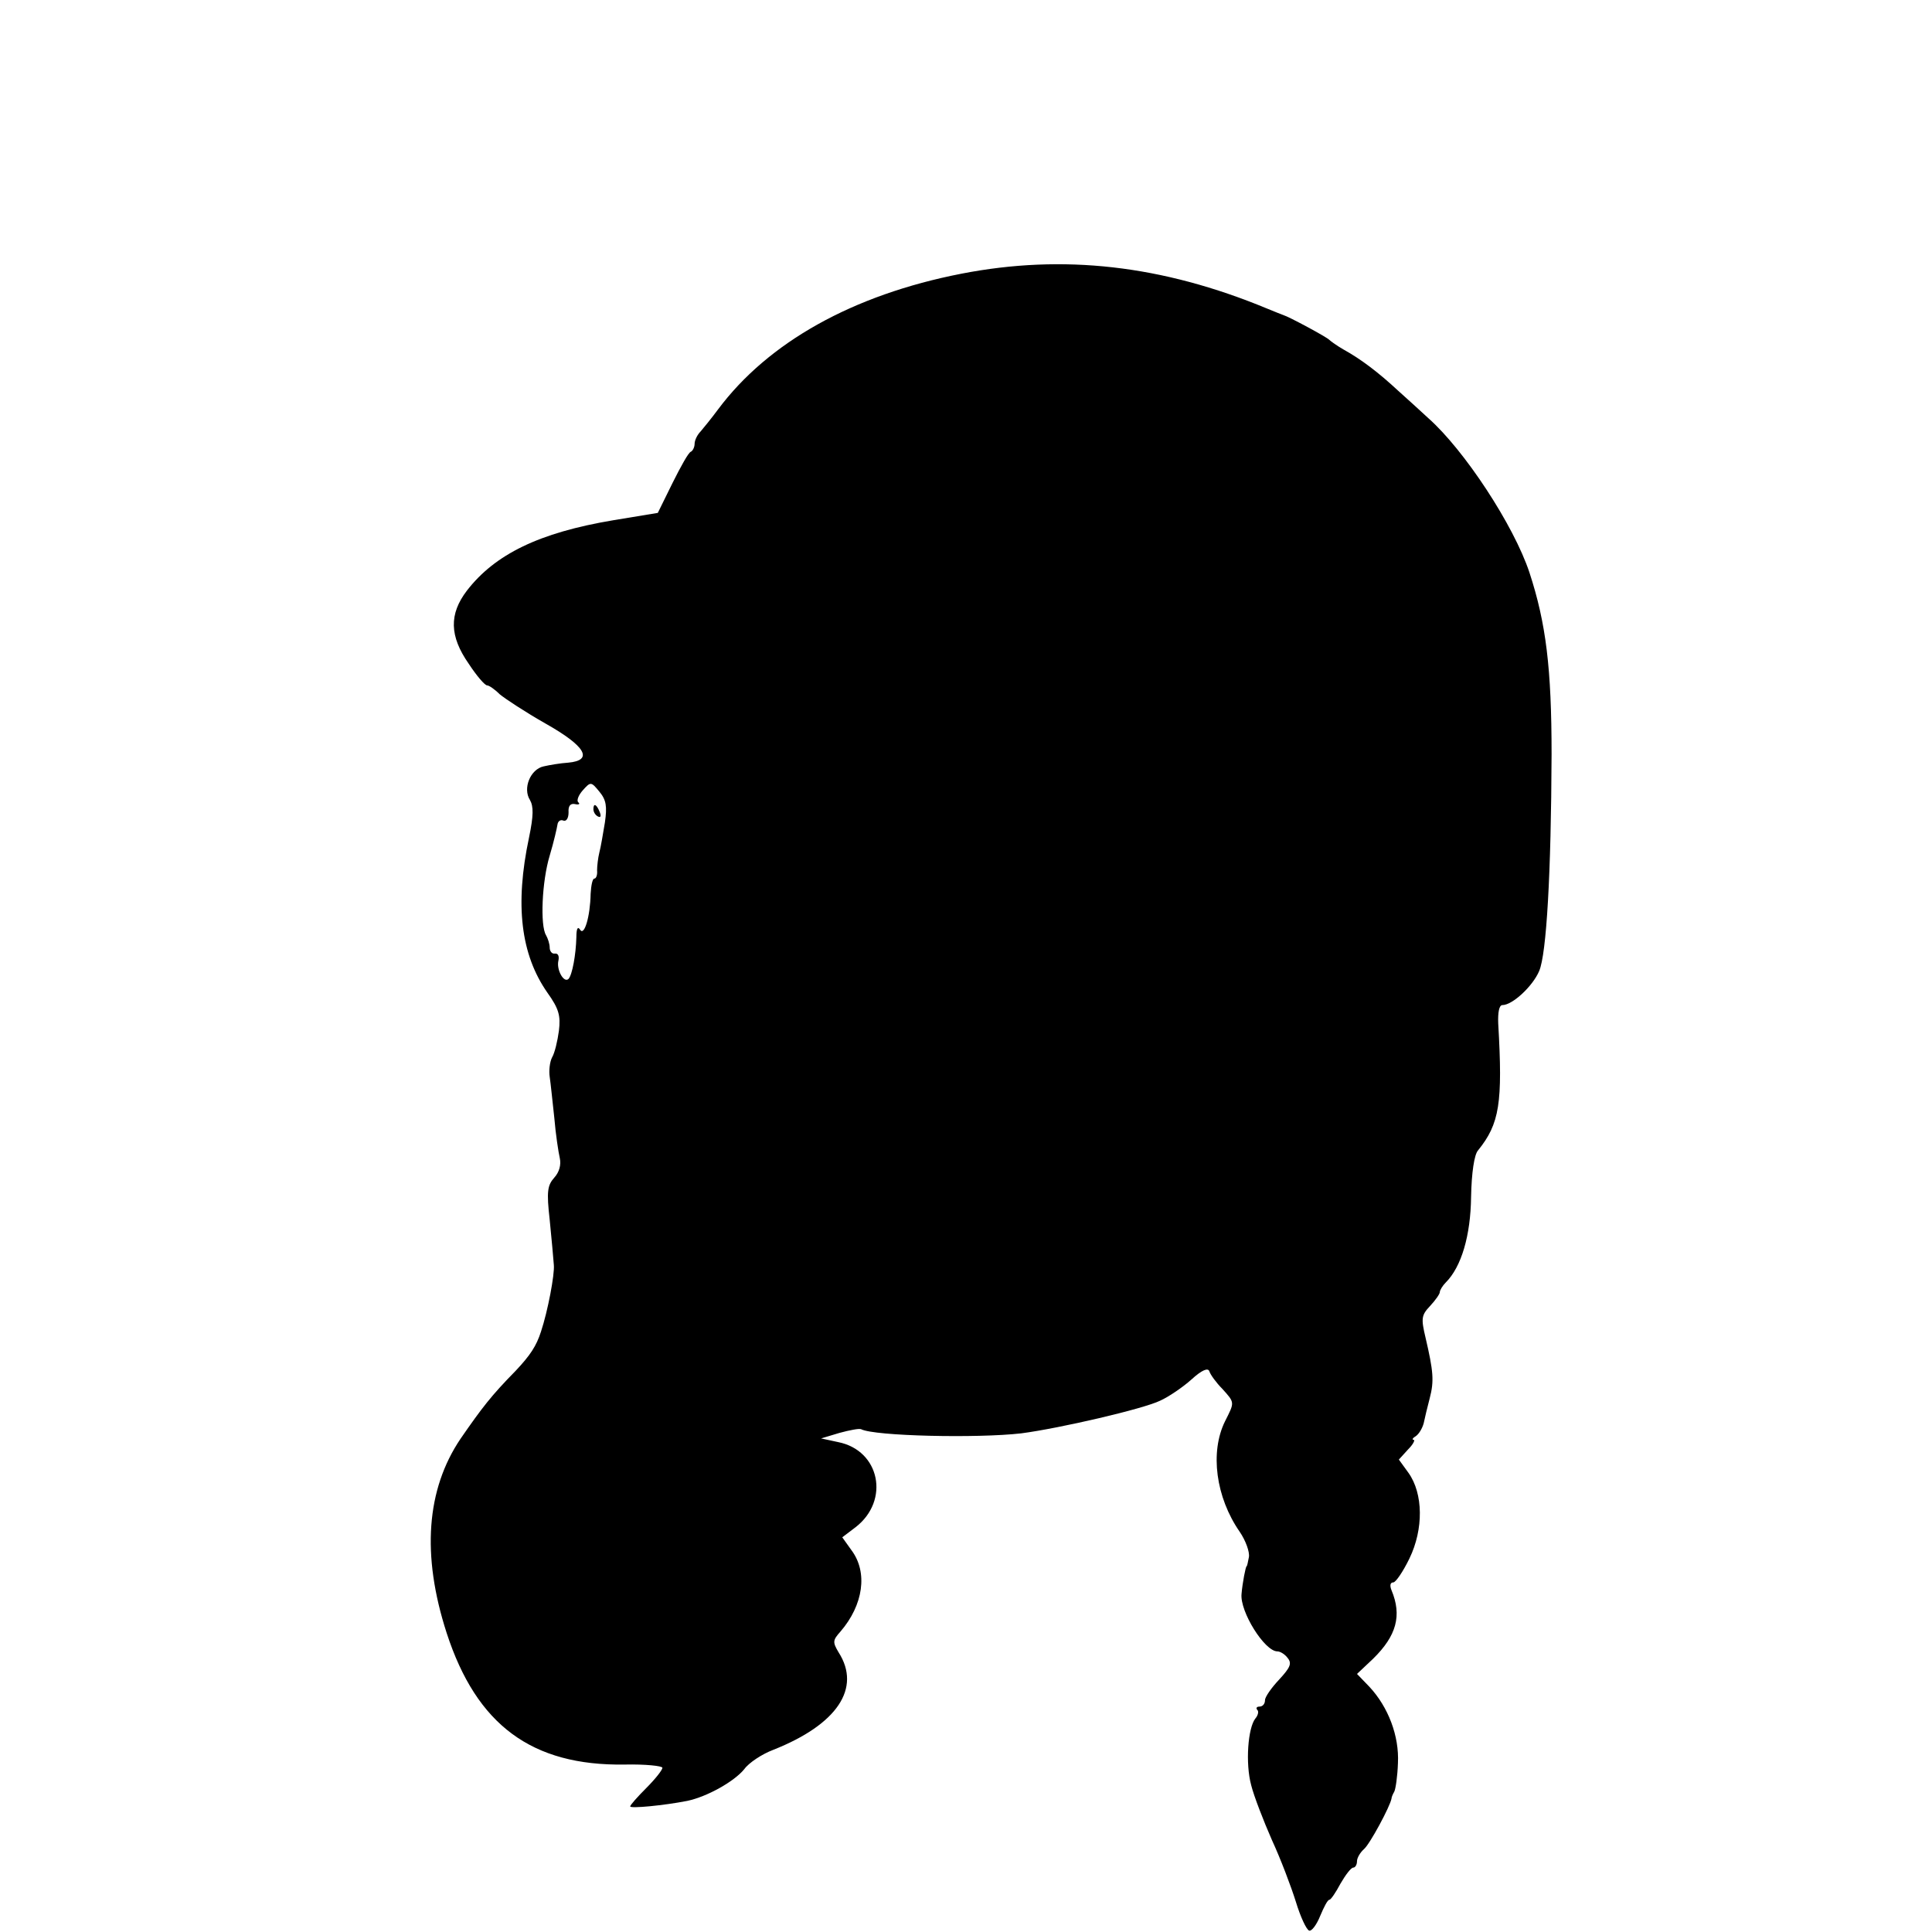 <?xml version="1.0" standalone="no"?>
<!DOCTYPE svg PUBLIC "-//W3C//DTD SVG 20010904//EN"
 "http://www.w3.org/TR/2001/REC-SVG-20010904/DTD/svg10.dtd">
<svg version="1.0" xmlns="http://www.w3.org/2000/svg"
 width="420pt" height="420pt" viewBox="0 0 420 420"
 preserveAspectRatio="xMidYMid meet">
<g transform="translate(0,420) scale(0.1,-0.1)"
fill="#000000" stroke="none">
<path d="M2090 3605 c-236 -46 -420 -149 -529 -295 -14 -19 -32 -41 -38 -48
-7 -7 -13 -19 -13 -27 0 -7 -4 -15 -8 -17 -5 -1 -22 -32 -40 -68 l-32 -65 -97
-16 c-161 -27 -257 -74 -318 -153 -39 -51 -38 -99 4 -159 17 -26 35 -47 40
-47 4 0 16 -8 27 -19 12 -10 56 -39 100 -64 87 -49 105 -80 49 -85 -16 -1 -40
-5 -53 -8 -29 -6 -46 -48 -30 -73 8 -14 8 -34 -2 -82 -31 -146 -18 -254 40
-337 25 -35 29 -50 25 -83 -3 -22 -9 -48 -15 -58 -5 -10 -7 -29 -5 -42 2 -13
6 -53 10 -89 3 -36 9 -75 12 -88 3 -14 -1 -30 -12 -42 -15 -17 -17 -30 -10
-92 4 -40 8 -84 9 -98 2 -20 -13 -100 -28 -145 -10 -31 -23 -51 -55 -85 -53
-54 -73 -80 -120 -148 -74 -110 -85 -252 -30 -422 65 -200 185 -289 387 -286
45 1 82 -3 82 -7 0 -5 -16 -25 -35 -44 -19 -19 -35 -37 -35 -40 0 -5 73 2 124
12 43 9 102 42 124 69 10 14 39 33 63 42 139 55 192 134 142 212 -13 22 -13
26 4 45 50 58 60 129 24 177 l-20 28 29 22 c75 58 53 167 -38 185 l-37 8 40
12 c22 6 43 10 47 8 29 -15 252 -20 348 -9 84 11 265 53 302 71 18 8 49 29 68
46 23 21 36 26 39 18 2 -7 15 -25 28 -38 28 -31 27 -29 6 -71 -33 -67 -20
-165 32 -240 13 -19 22 -44 20 -55 -2 -11 -4 -20 -5 -20 -2 0 -9 -36 -11 -60
-4 -38 50 -125 78 -125 6 0 16 -6 22 -14 10 -12 6 -21 -18 -47 -17 -18 -31
-38 -31 -45 0 -8 -5 -14 -12 -14 -6 0 -8 -3 -5 -7 4 -3 2 -12 -4 -19 -16 -20
-22 -97 -9 -145 6 -24 27 -78 45 -119 19 -41 42 -102 52 -134 10 -33 23 -61
29 -63 5 -2 16 12 24 32 8 19 16 35 20 35 3 0 14 16 24 35 11 19 23 35 28 35
4 0 8 6 8 14 0 7 7 19 15 26 13 11 57 93 60 110 0 3 3 10 6 15 3 6 7 33 8 62
3 59 -21 122 -62 166 l-27 28 35 33 c51 50 63 94 40 149 -4 10 -3 17 4 17 5 0
21 23 35 52 31 64 30 141 -2 186 l-21 29 20 22 c11 11 16 21 12 21 -4 0 -2 4
5 8 7 5 14 17 17 28 2 10 8 35 13 54 10 38 8 59 -9 132 -10 42 -9 49 10 69 12
13 21 26 21 30 0 4 6 14 13 21 34 34 54 102 55 186 1 53 7 92 15 101 47 58 54
103 44 276 -1 24 2 40 9 40 22 0 66 41 80 74 16 37 26 212 27 471 0 187 -12
285 -48 395 -34 103 -142 267 -220 336 -16 15 -46 42 -66 60 -42 39 -80 68
-118 89 -14 8 -28 18 -31 21 -5 6 -89 51 -100 54 -3 1 -18 7 -35 14 -229 95
-444 119 -665 76z m-775 -1193 c-4 -24 -9 -54 -12 -65 -3 -12 -5 -30 -5 -39 1
-10 -2 -18 -6 -18 -4 0 -7 -15 -8 -33 -1 -50 -14 -93 -23 -78 -5 8 -8 2 -8
-16 -1 -39 -9 -82 -17 -91 -10 -10 -27 20 -22 40 2 10 -1 16 -8 15 -6 -1 -11
5 -11 13 0 8 -4 20 -8 27 -13 21 -9 117 8 173 9 30 16 61 17 68 1 7 7 11 13 8
6 -2 11 5 11 18 -1 14 4 20 14 18 8 -2 12 0 7 4 -4 4 1 16 10 26 17 19 18 19
36 -3 15 -18 17 -32 12 -67z"/>
<path d="M1290 2441 c0 -6 4 -13 10 -16 6 -3 7 1 4 9 -7 18 -14 21 -14 7z"/>
</g>
</svg>
